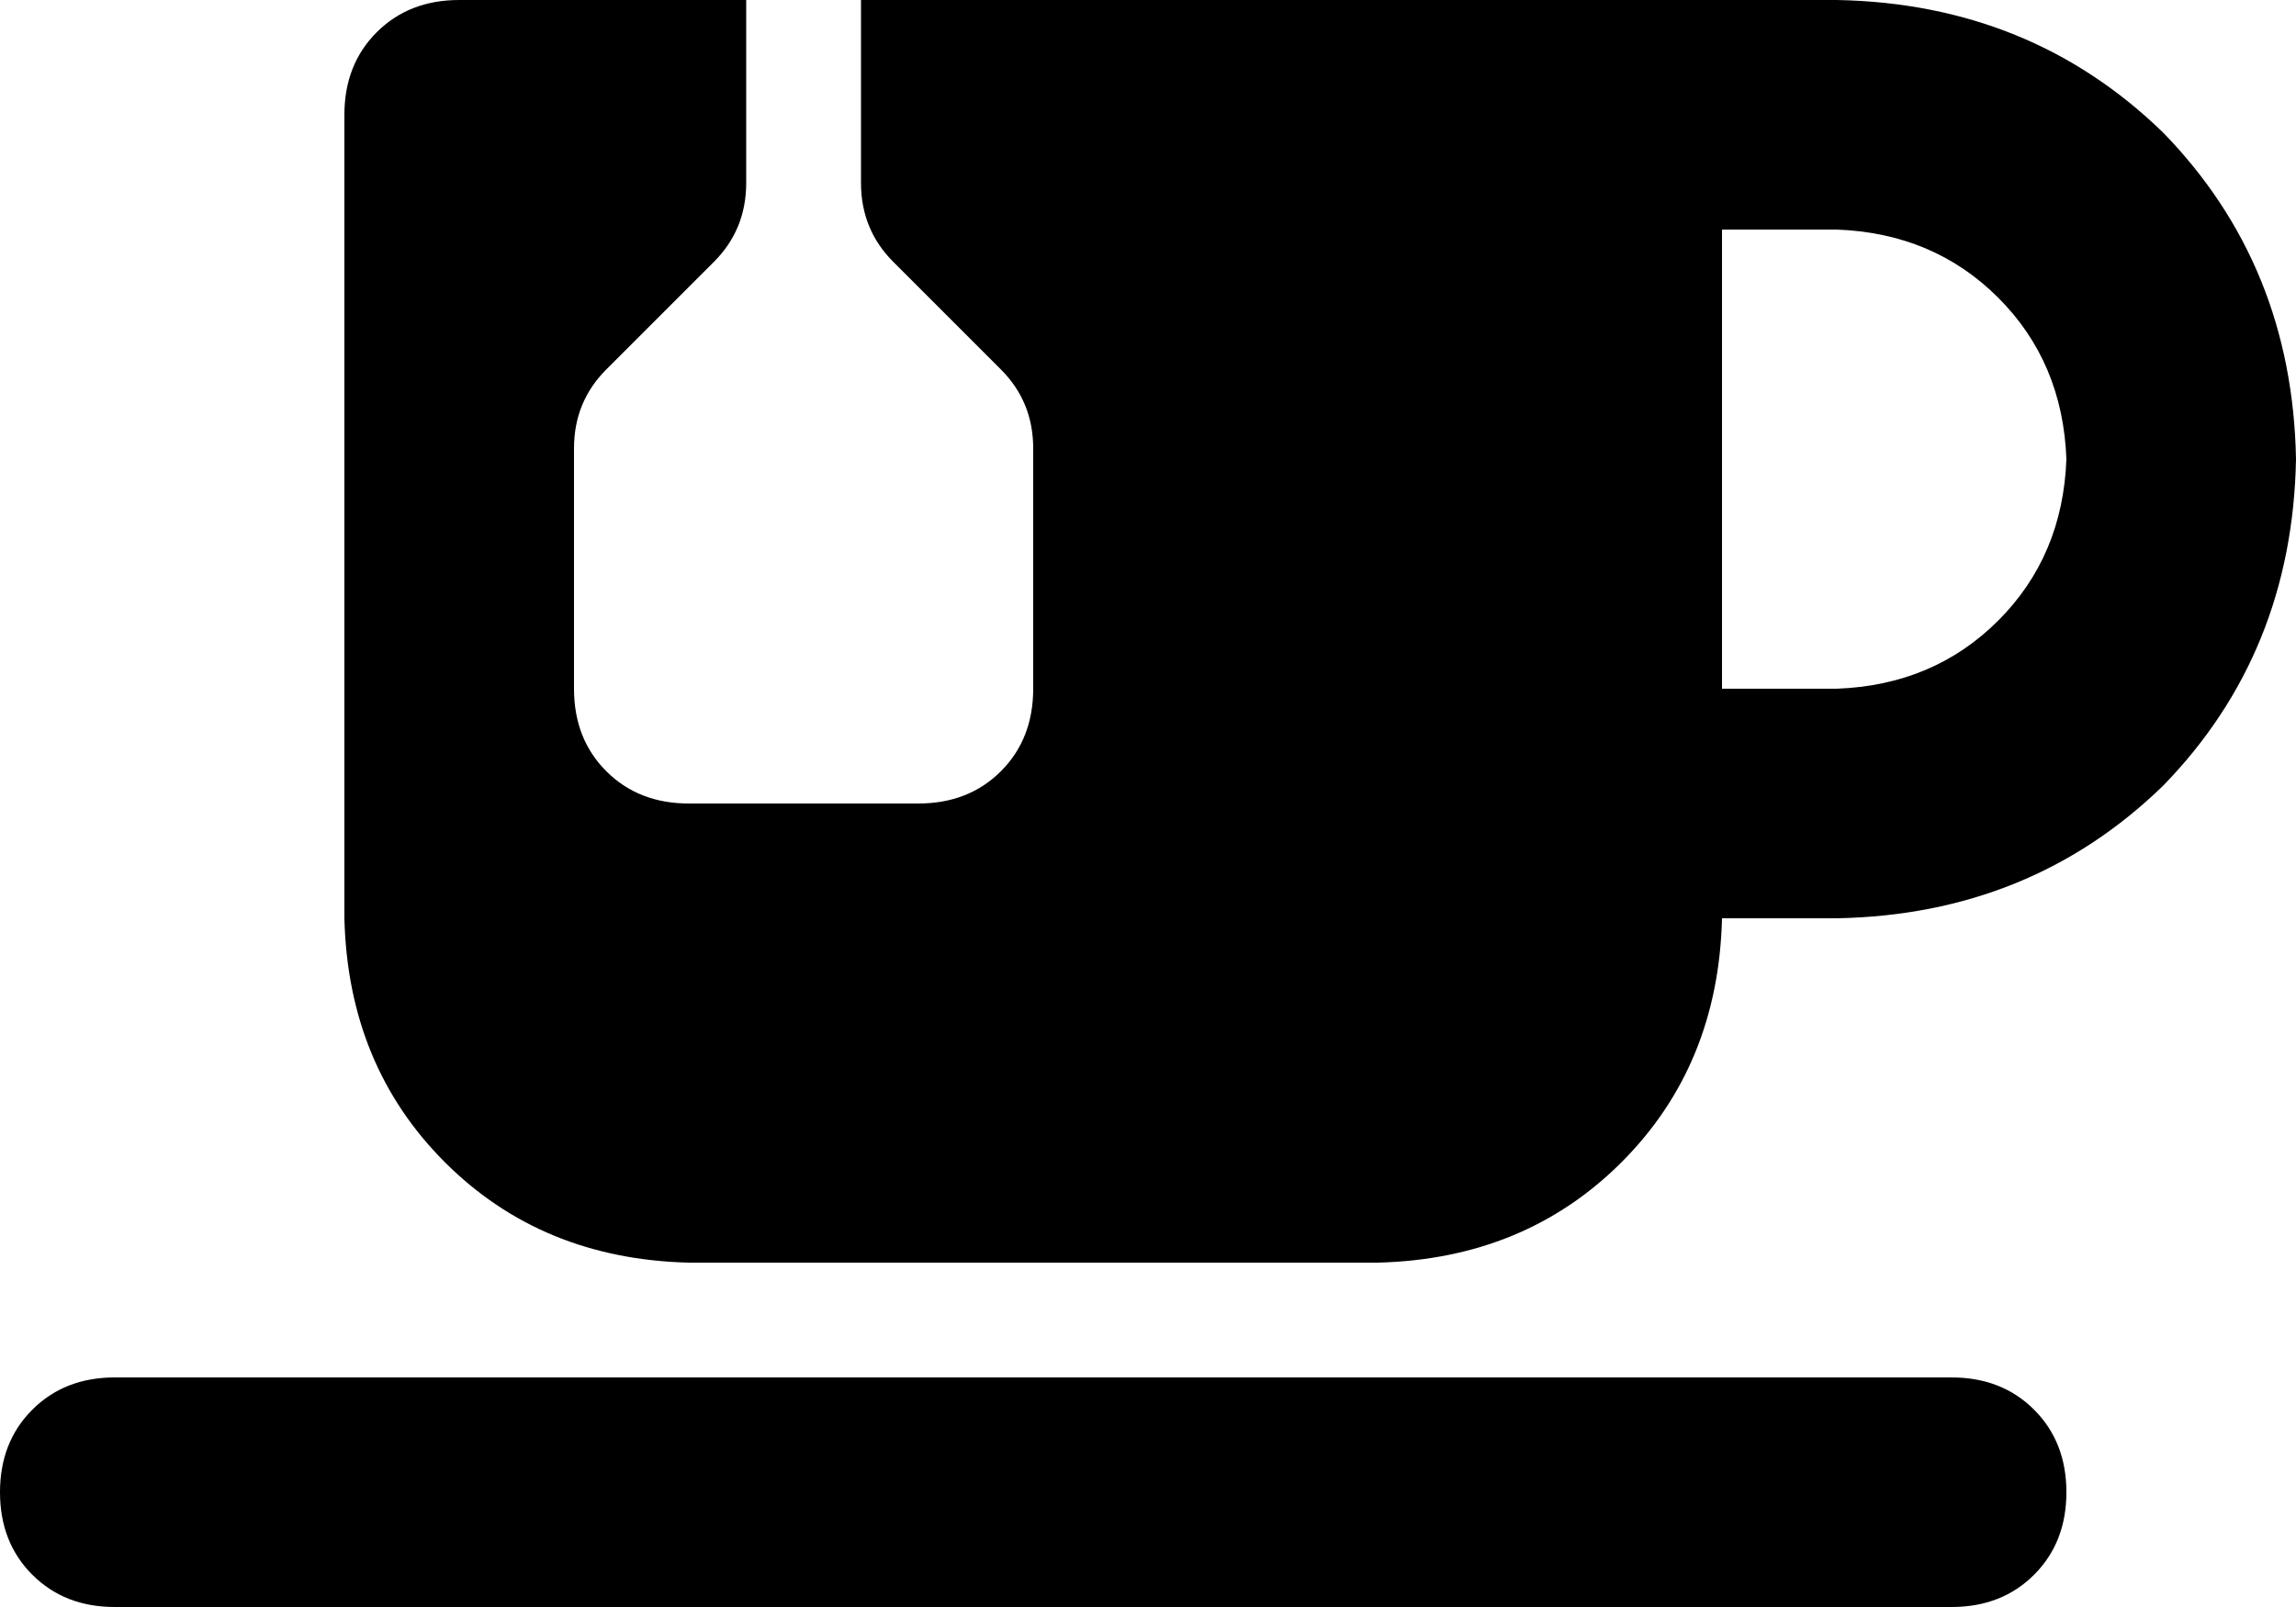 <svg xmlns="http://www.w3.org/2000/svg" viewBox="0 0 640 448">
    <path d="M 208 51 L 208 0 L 128 0 Q 114 0 105 9 Q 96 18 96 32 L 96 256 Q 97 297 124 324 Q 151 351 192 352 L 384 352 Q 425 351 452 324 Q 479 297 480 256 L 512 256 Q 566 255 603 219 Q 639 182 640 128 Q 639 74 603 37 Q 566 1 512 0 L 448 0 L 240 0 L 240 51 Q 240 64 249 73 L 279 103 Q 288 112 288 125 L 288 192 Q 288 206 279 215 Q 270 224 256 224 L 192 224 Q 178 224 169 215 Q 160 206 160 192 L 160 125 Q 160 112 169 103 L 199 73 Q 208 64 208 51 L 208 51 Z M 480 64 L 512 64 Q 539 65 557 83 Q 575 101 576 128 Q 575 155 557 173 Q 539 191 512 192 L 480 192 L 480 64 L 480 64 Z M 32 384 Q 18 384 9 393 L 9 393 Q 0 402 0 416 Q 0 430 9 439 Q 18 448 32 448 L 544 448 Q 558 448 567 439 Q 576 430 576 416 Q 576 402 567 393 Q 558 384 544 384 L 32 384 L 32 384 Z"/>
</svg>
